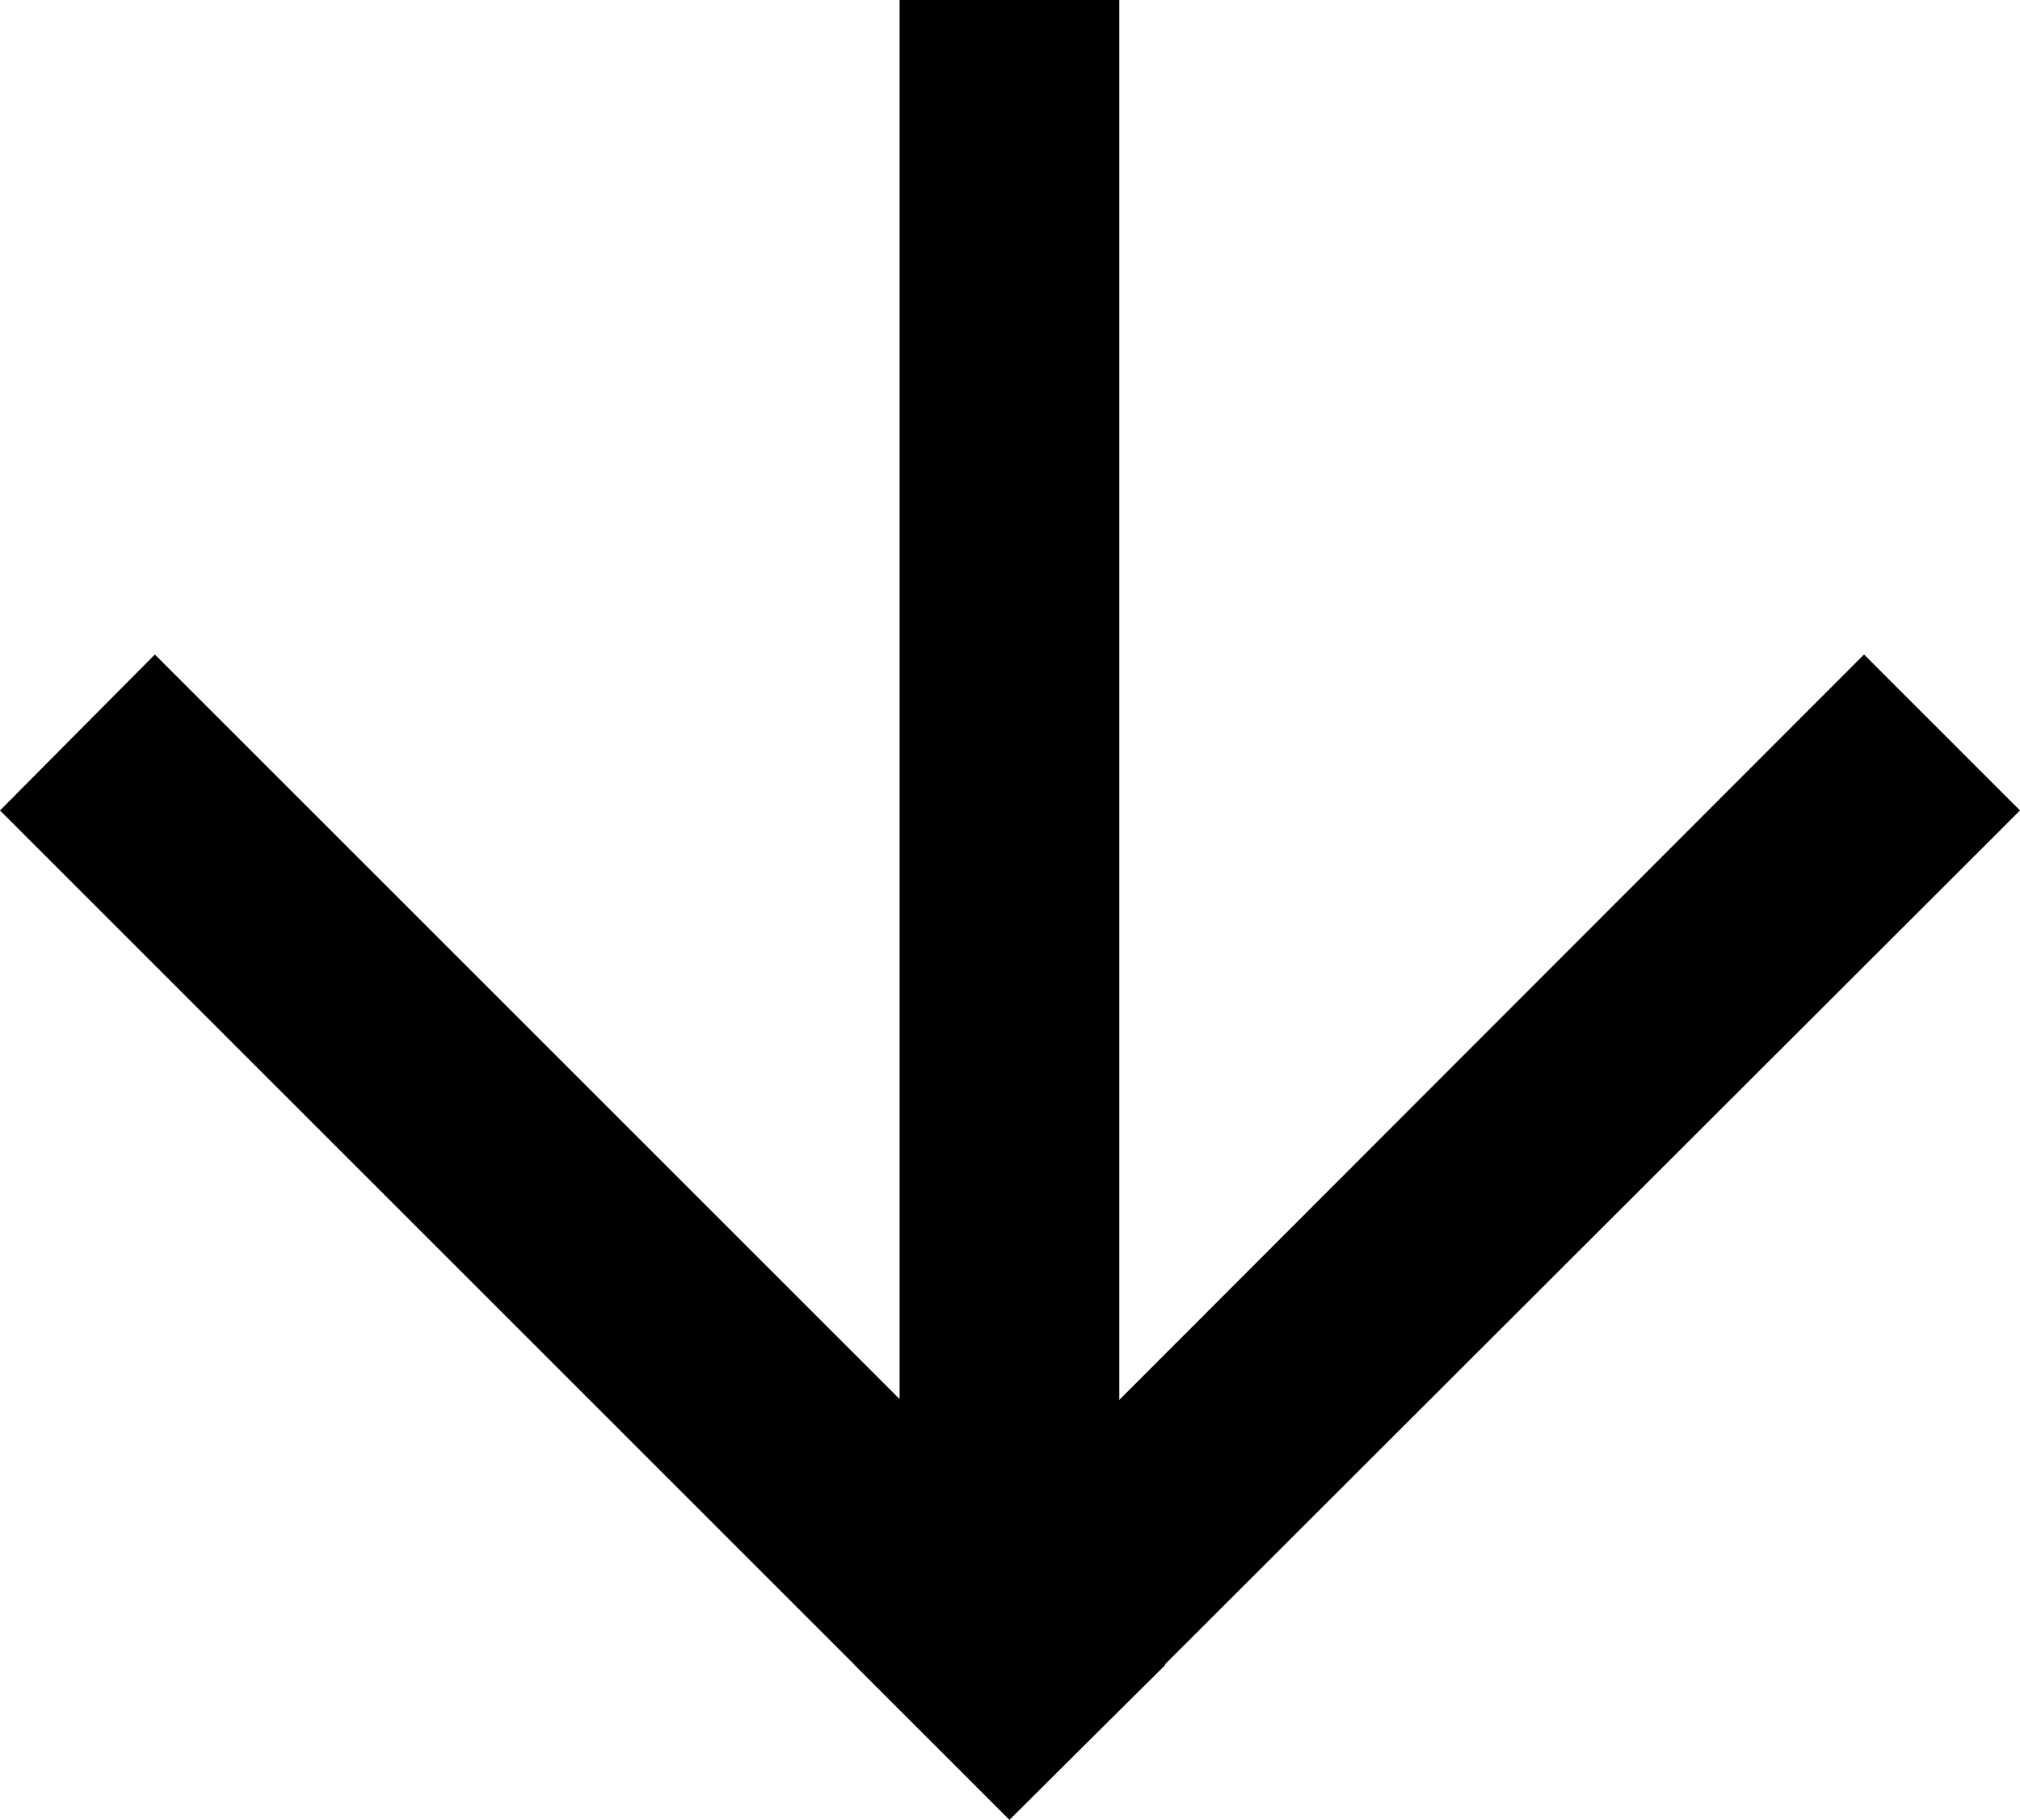 <svg xmlns="http://www.w3.org/2000/svg" viewBox="0 0 18.39 16.57"><title>down</title><g id="图层_2" data-name="图层 2"><g id="图层_1-2" data-name="图层 1"><g id="图层_2-2" data-name="图层 2"><g id="defult-page"><g id="图层_2-2-2" data-name="图层 2-2"><g id="图层_1-2-2" data-name="图层 1-2"><polygon points="0 7.38 9.19 16.57 10.61 15.16 1.41 5.96 0 7.38 0 7.38"/><polygon points="7.78 15.16 9.19 16.57 18.39 7.38 16.97 5.96 7.78 15.16 7.78 15.16"/></g></g><rect x="8.19" width="2" height="14"/></g></g></g></g></svg>